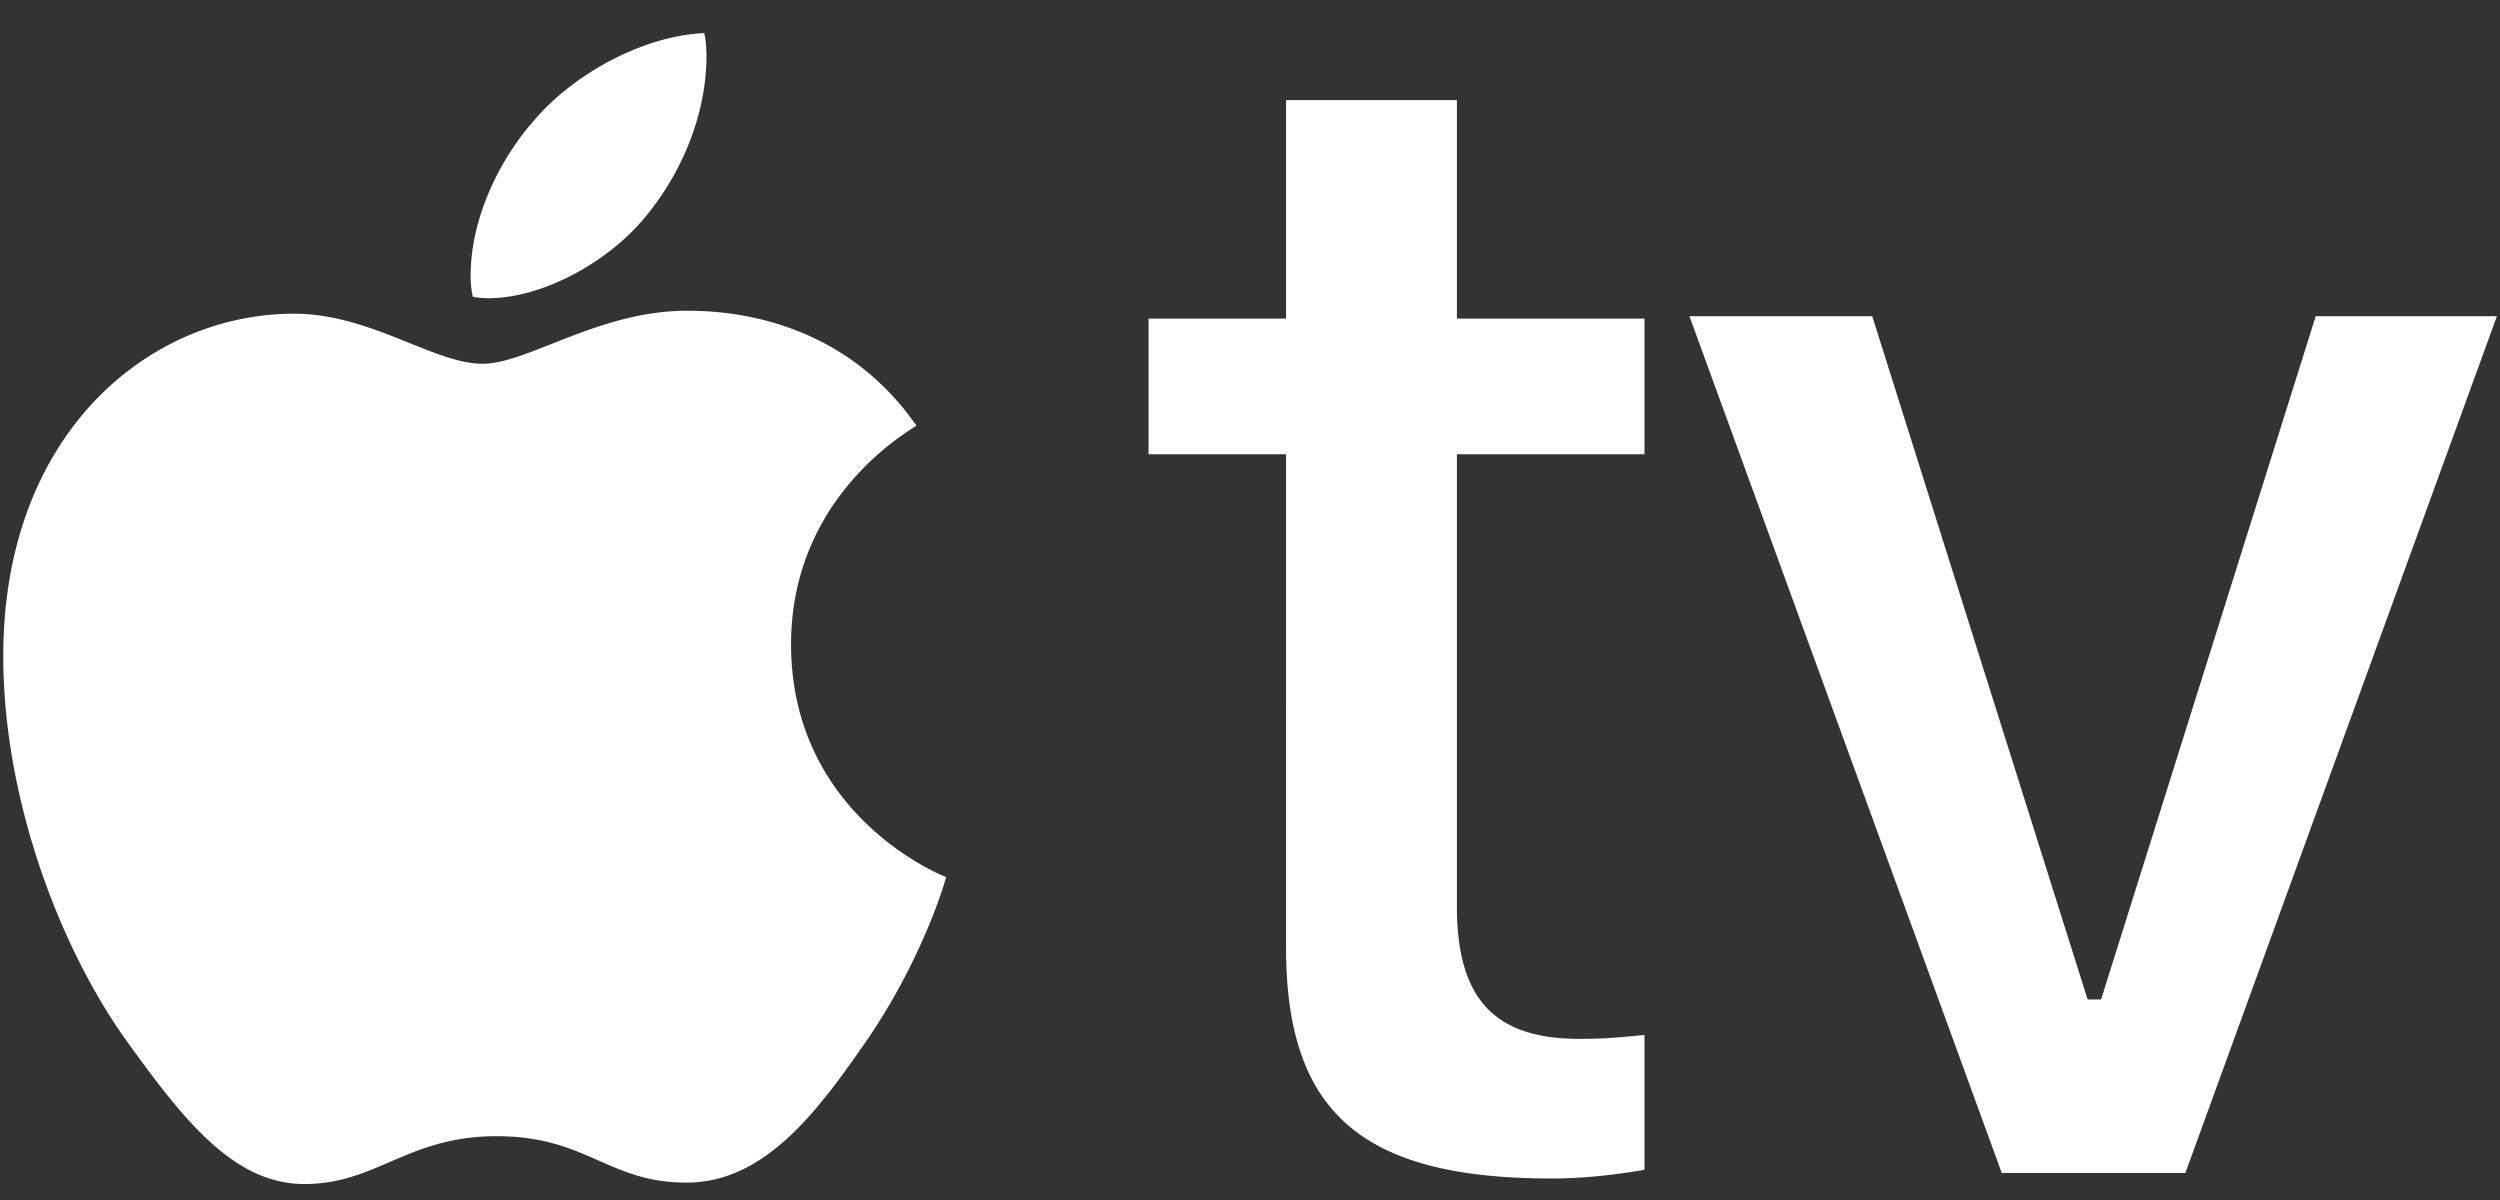 <svg width="75" height="36" fill="none" xmlns="http://www.w3.org/2000/svg"><rect width="100%" height="100%" fill="#333333" stroke="none"/><path d="M19.37 6.495c-1.158 1.413-3.138 2.452-4.718 2.452-.178 0-.356-.022-.468-.044a3.016 3.016 0 0 1-.066-.619c0-1.79.912-3.557 1.914-4.683 1.246-1.458 3.36-2.54 5.096-2.607.044.199.066.442.066.685 0 1.767-.756 3.534-1.825 4.816ZM20.593 9.323c1.002 0 4.562.088 6.899 3.446l-.09.06c-.592.382-3.67 2.372-3.67 6.5 0 5.126 4.517 6.937 4.65 6.981-.022.133-.712 2.474-2.38 4.904-1.47 2.12-3.05 4.264-5.409 4.264-1.137 0-1.872-.324-2.631-.66-.815-.36-1.66-.732-3.065-.732-1.406 0-2.331.398-3.207.775-.787.34-1.535.66-2.557.66-2.159 0-3.672-1.987-5.408-4.395C1.723 28.276.098 23.88.098 19.683c0-6.693 4.384-10.272 8.723-10.272 1.278 0 2.438.466 3.465.88.816.328 1.548.622 2.188.622.568 0 1.272-.278 2.09-.602 1.14-.45 2.502-.988 4.03-.988ZM38.58 3.001h5.127v6.556h5.627v4.071h-5.627V27.19c0 2.77 1.12 3.976 3.672 3.976.764 0 1.213-.044 1.893-.112l.062-.006v4.047c-.835.142-1.789.26-2.79.26-5.698 0-7.963-1.987-7.963-6.934V13.628h-4.125v-4.07h4.125V3ZM74.907 9.486 65.561 35.19h-5.508l-9.37-25.704h5.484l6.461 20.497h.405l6.438-20.497h5.436Z" fill="#fff"/></svg>